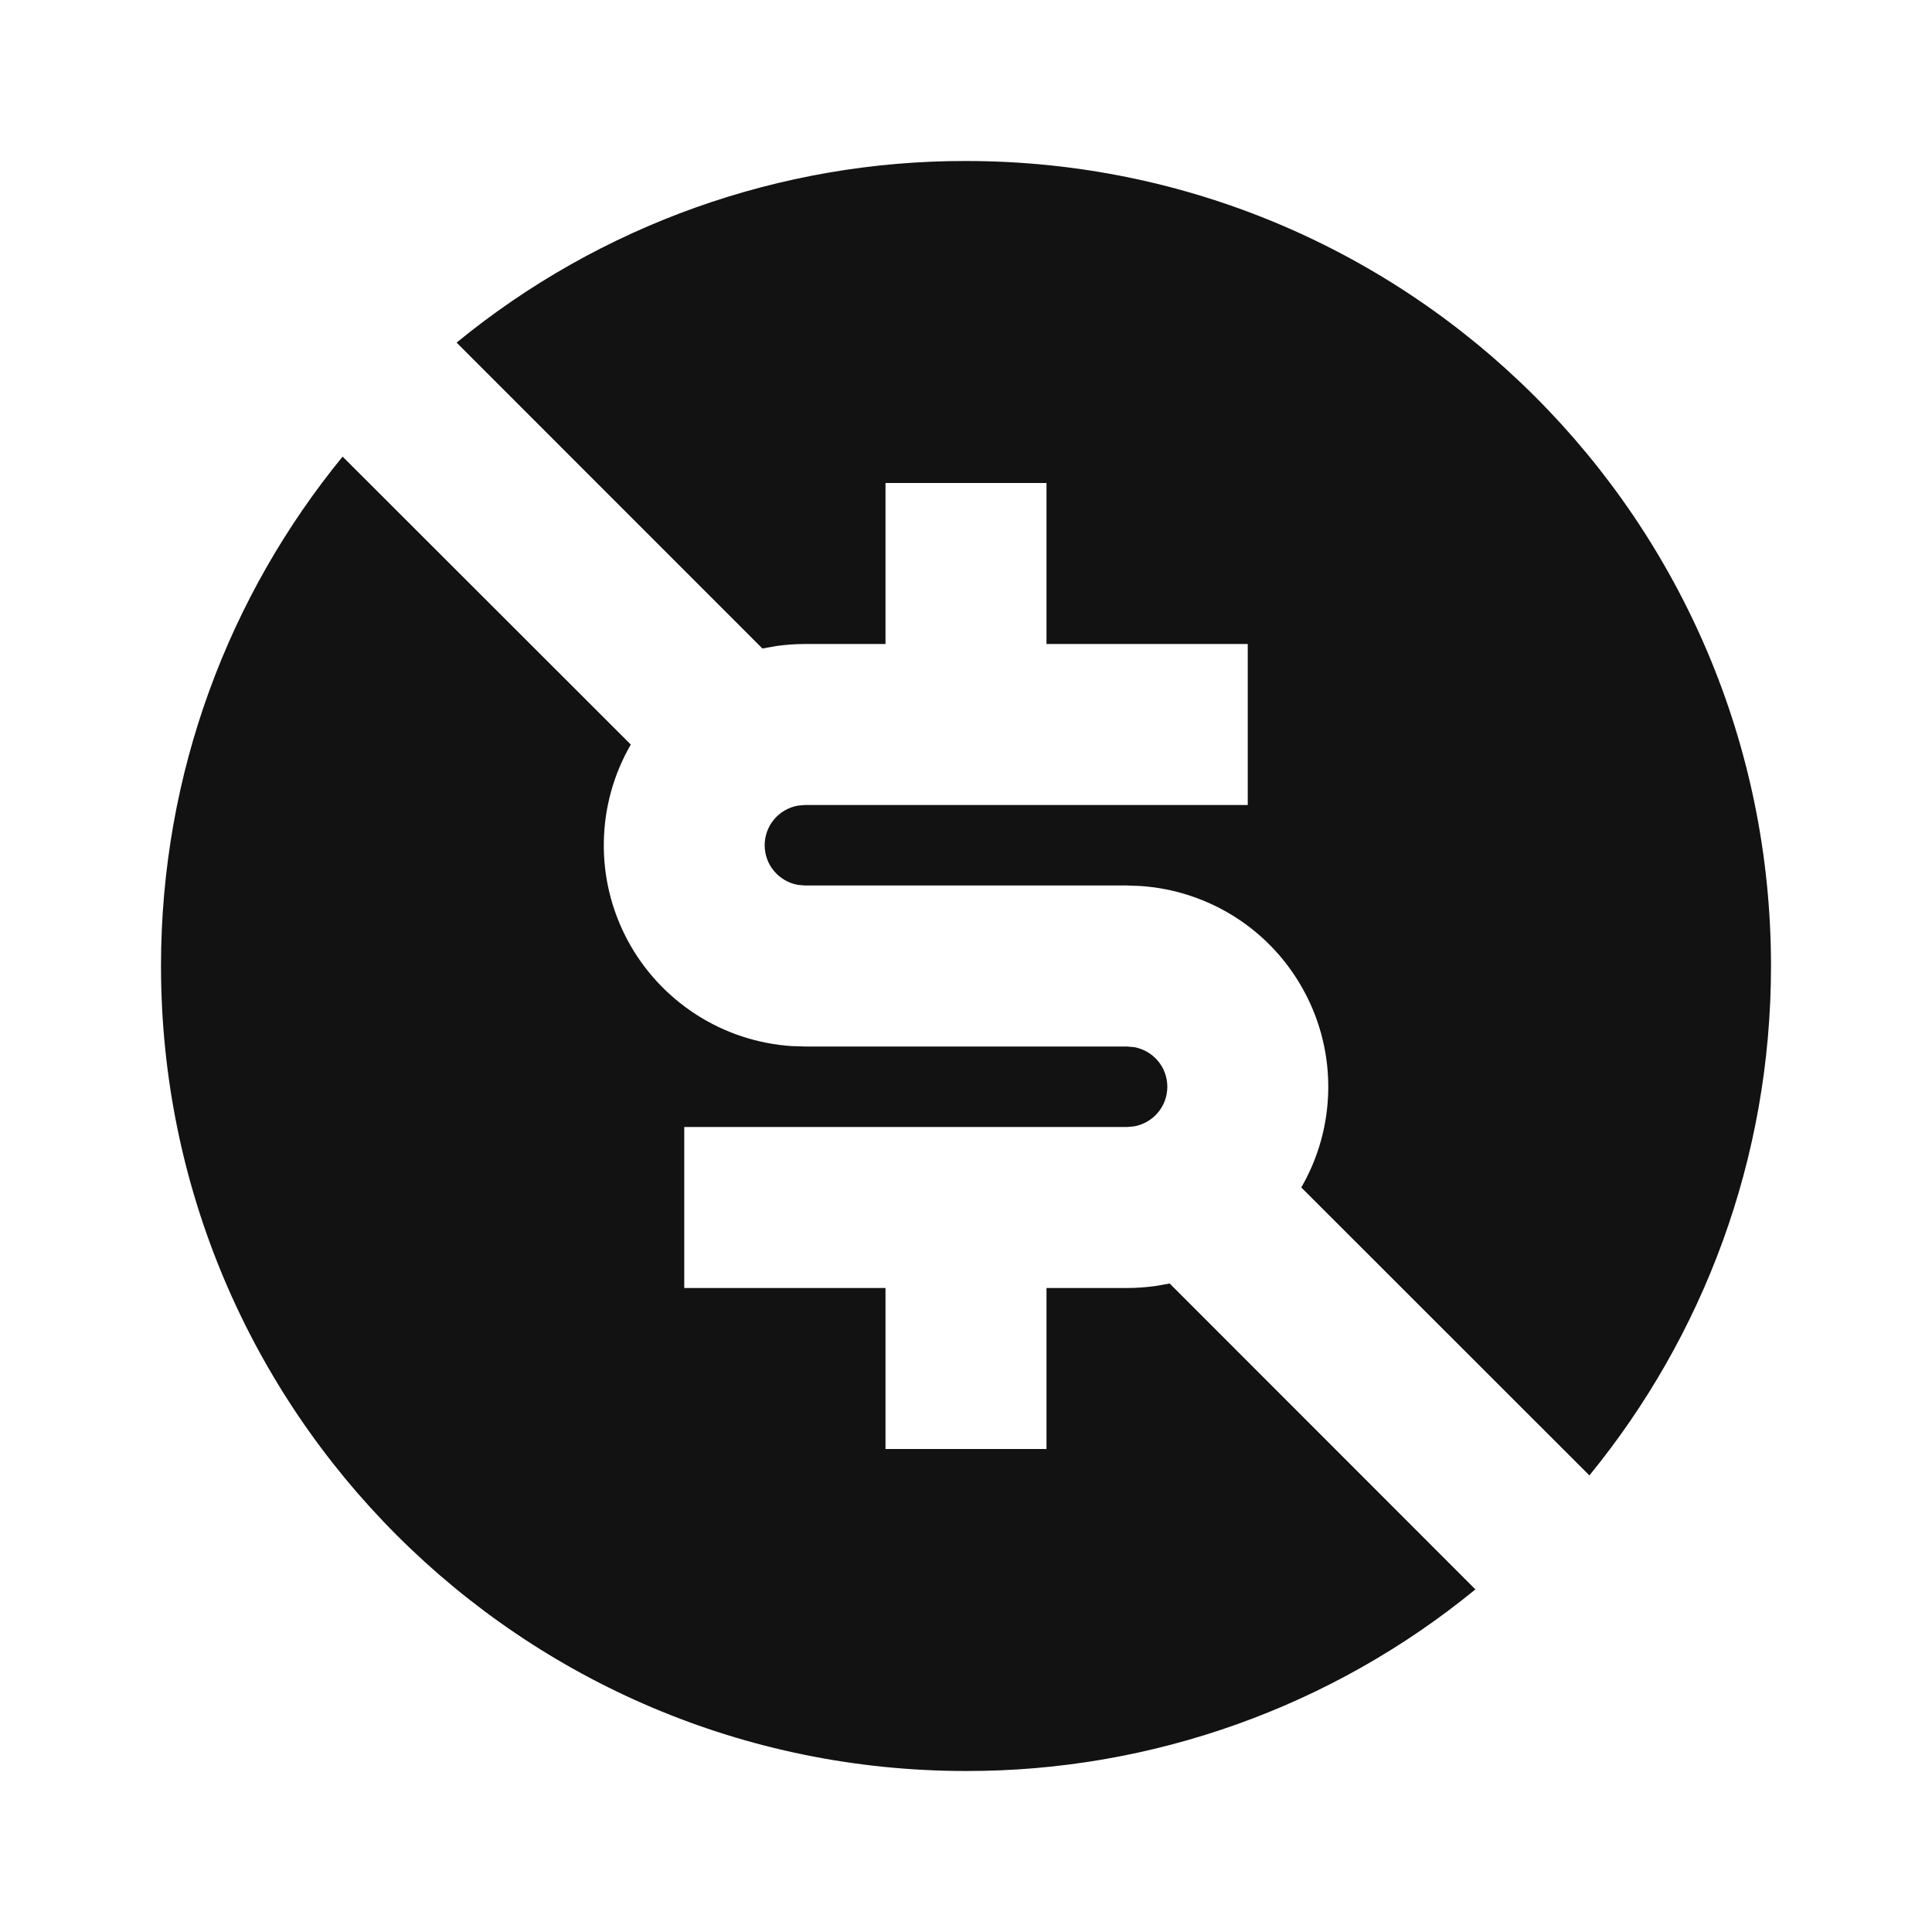 <svg xmlns="http://www.w3.org/2000/svg" width="24" height="24" fill="none"><g clip-path="url(#a)"><g><path fill="#121212" d="M4.256 5.672L7.836 9.249C7.623 9.617 7.508 10.033 7.501 10.458C7.493 10.883 7.595 11.303 7.795 11.678C7.995 12.053 8.288 12.37 8.645 12.601C9.002 12.832 9.412 12.967 9.836 12.995L10 13H14L14.09 13.008C14.205 13.029 14.31 13.09 14.385 13.18C14.46 13.269 14.501 13.383 14.501 13.5C14.501 13.617 14.46 13.731 14.385 13.82C14.31 13.91 14.205 13.971 14.09 13.992L14 14H8.5V16H11V18H13V16H14C14.121 16 14.24 15.991 14.357 15.975L14.53 15.944L18.328 19.744C16.544 21.206 14.307 22.004 12 22C6.477 22 2 17.523 2 12C2 9.6 2.846 7.396 4.256 5.672ZM12 2C17.523 2 22 6.477 22 12C22 14.4 21.154 16.604 19.744 18.328L16.165 14.751C16.378 14.383 16.493 13.967 16.5 13.542C16.507 13.117 16.406 12.698 16.205 12.323C16.005 11.948 15.713 11.63 15.356 11.4C14.999 11.17 14.589 11.034 14.165 11.006L14 11H10L9.91 10.992C9.795 10.971 9.69 10.91 9.615 10.82C9.54 10.731 9.499 10.617 9.499 10.5C9.499 10.383 9.54 10.269 9.615 10.18C9.69 10.09 9.795 10.029 9.91 10.008L10 10H15.5V8H13V6H11V8H10C9.879 8 9.76 8.009 9.644 8.025L9.471 8.056L5.672 4.256C7.456 2.794 9.693 1.996 12 2Z"/></g></g><defs><clipPath id="a"><rect width="24" height="24" fill="white"/></clipPath></defs></svg>